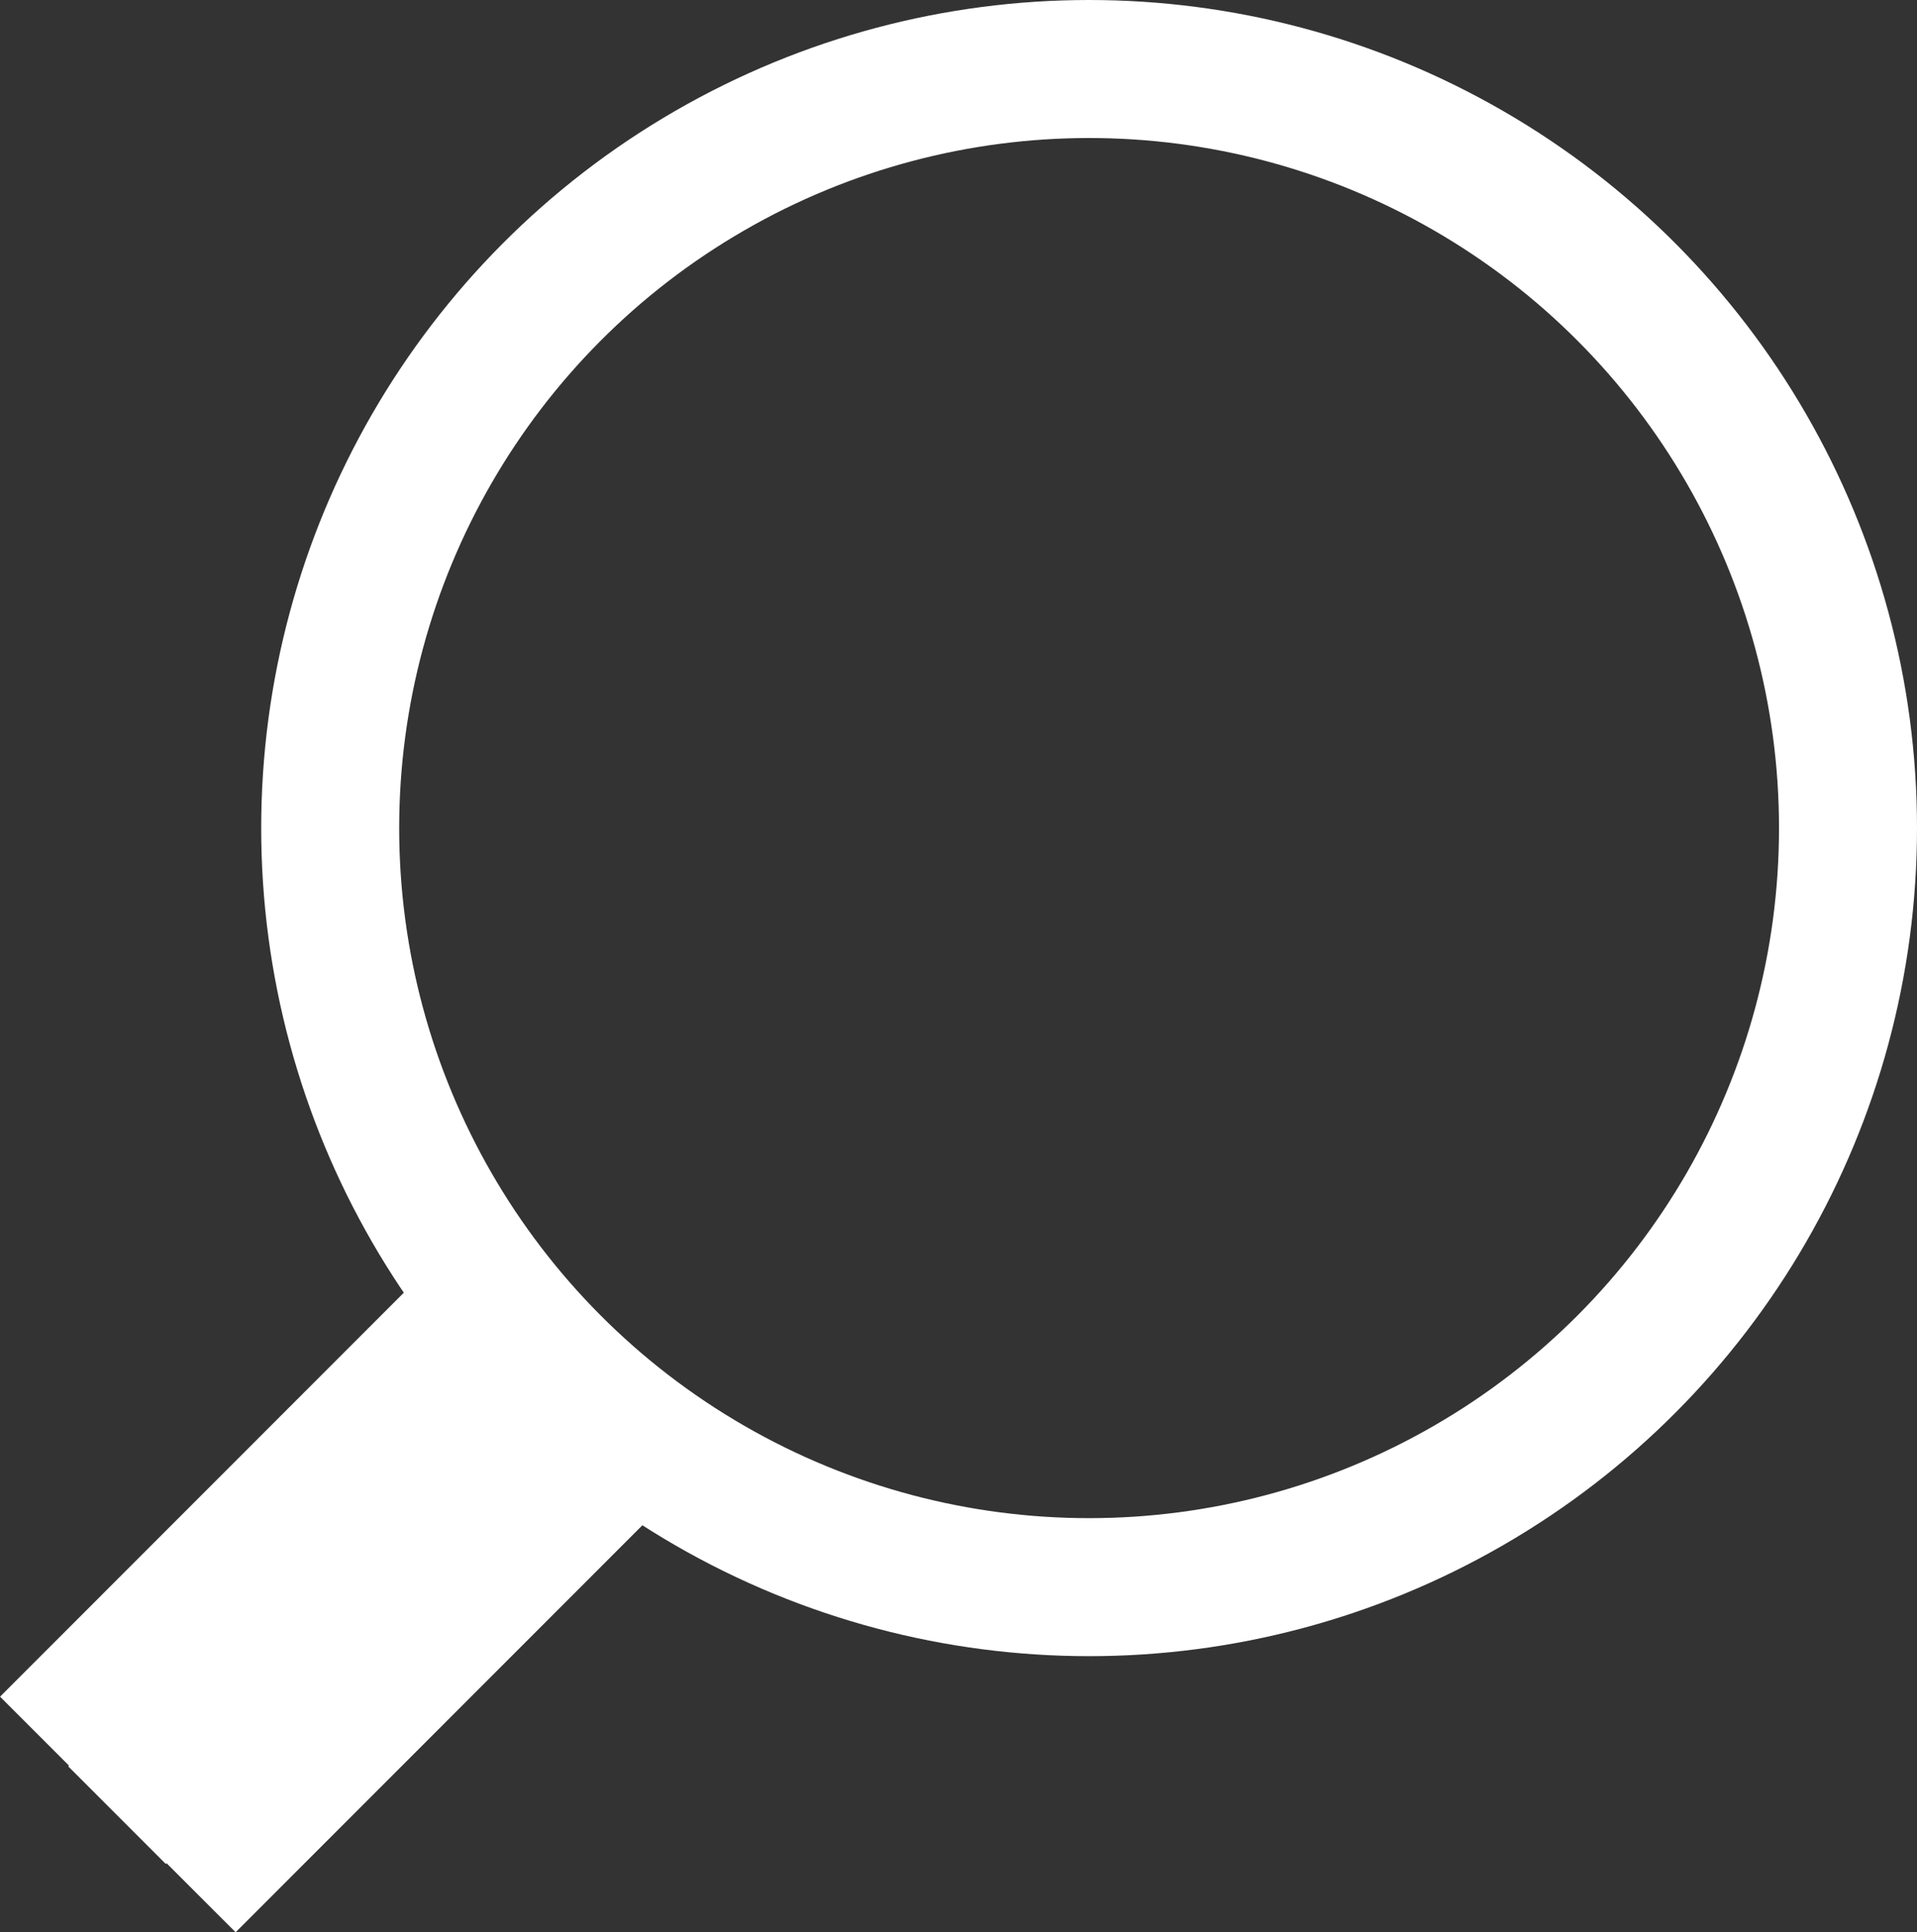 <svg xmlns="http://www.w3.org/2000/svg" width="13.893" height="14" viewBox="0 0 13.893 14"><rect x="0" y="0" width="13.893" height="14" fill="#333333" stroke="none"/><defs><style>.a,.c{fill:none;}.a{stroke:#fff;}.b{stroke:none;}</style></defs><g transform="translate(-1070.107 -55)"><g class="a" transform="translate(1072 55)"><circle class="b" cx="6" cy="6" r="6"/><circle class="c" cx="6" cy="6" r="5.5"/></g><path class="a" d="M10880.5,6281.607l-3.039,3.04" transform="translate(-9807 -6217)"/><path class="a" d="M10880.5,6281.607l-3.039,3.04" transform="translate(-9806 -6216)"/><path class="a" d="M10880.55,6281.607l-3.089,3.089" transform="translate(-9806.506 -6216.544)"/></g></svg>